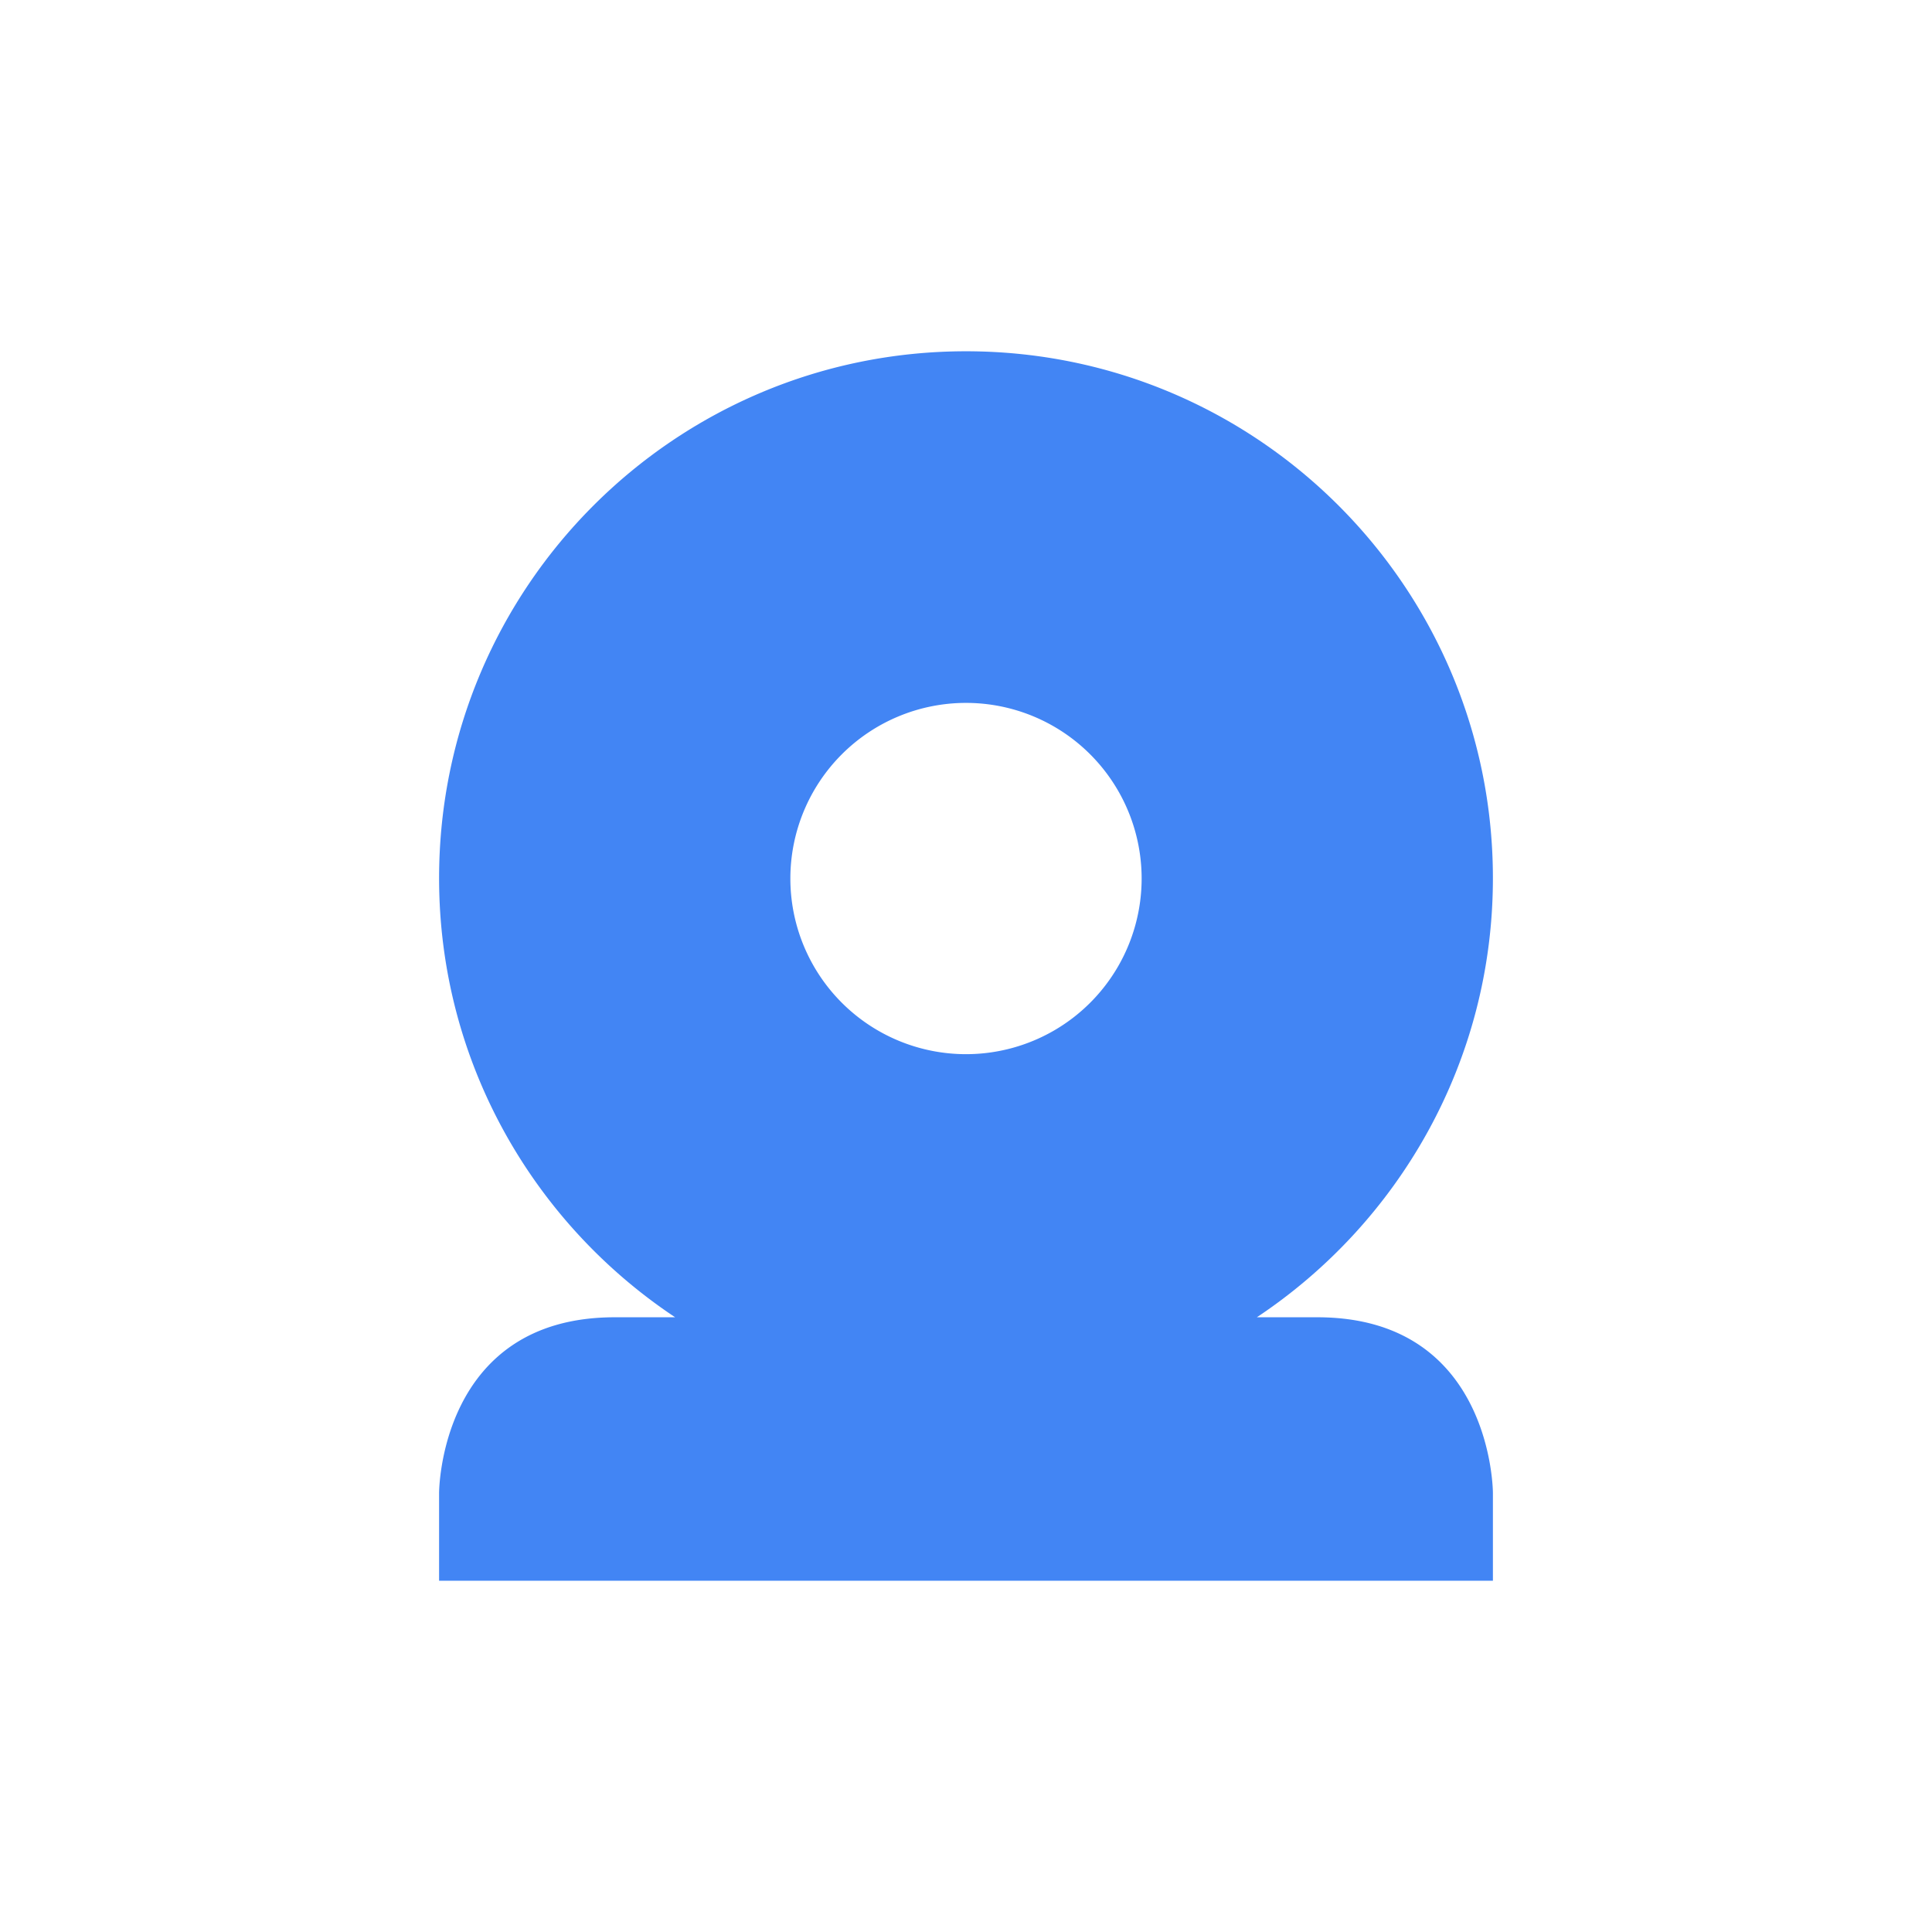 <svg xmlns="http://www.w3.org/2000/svg" width="22" height="22" version="1.1">
 <defs>
  <style id="current-color-scheme" type="text/css">
   .ColorScheme-Text { color:#5d656b; } .ColorScheme-Highlight { color:#4285f4; }
  </style>
 </defs>
 <path style="fill:currentColor" class="ColorScheme-Highlight" d="m11 4c-3.314 0-6 2.686-6 6 0 2.087 1.071 3.925 2.688 5h-0.688c-2 0-2 2-2 2v1h12v-1s0-2-2-2h-0.688c1.617-1.075 2.688-2.913 2.688-5 0-3.314-2.686-6-6-6zm0 4.004a2 2 0 0 1 2 2 2 2 0 0 1 -2 2 2 2 0 0 1 -2 -2 2 2 0 0 1 2 -2z"/>
</svg>
